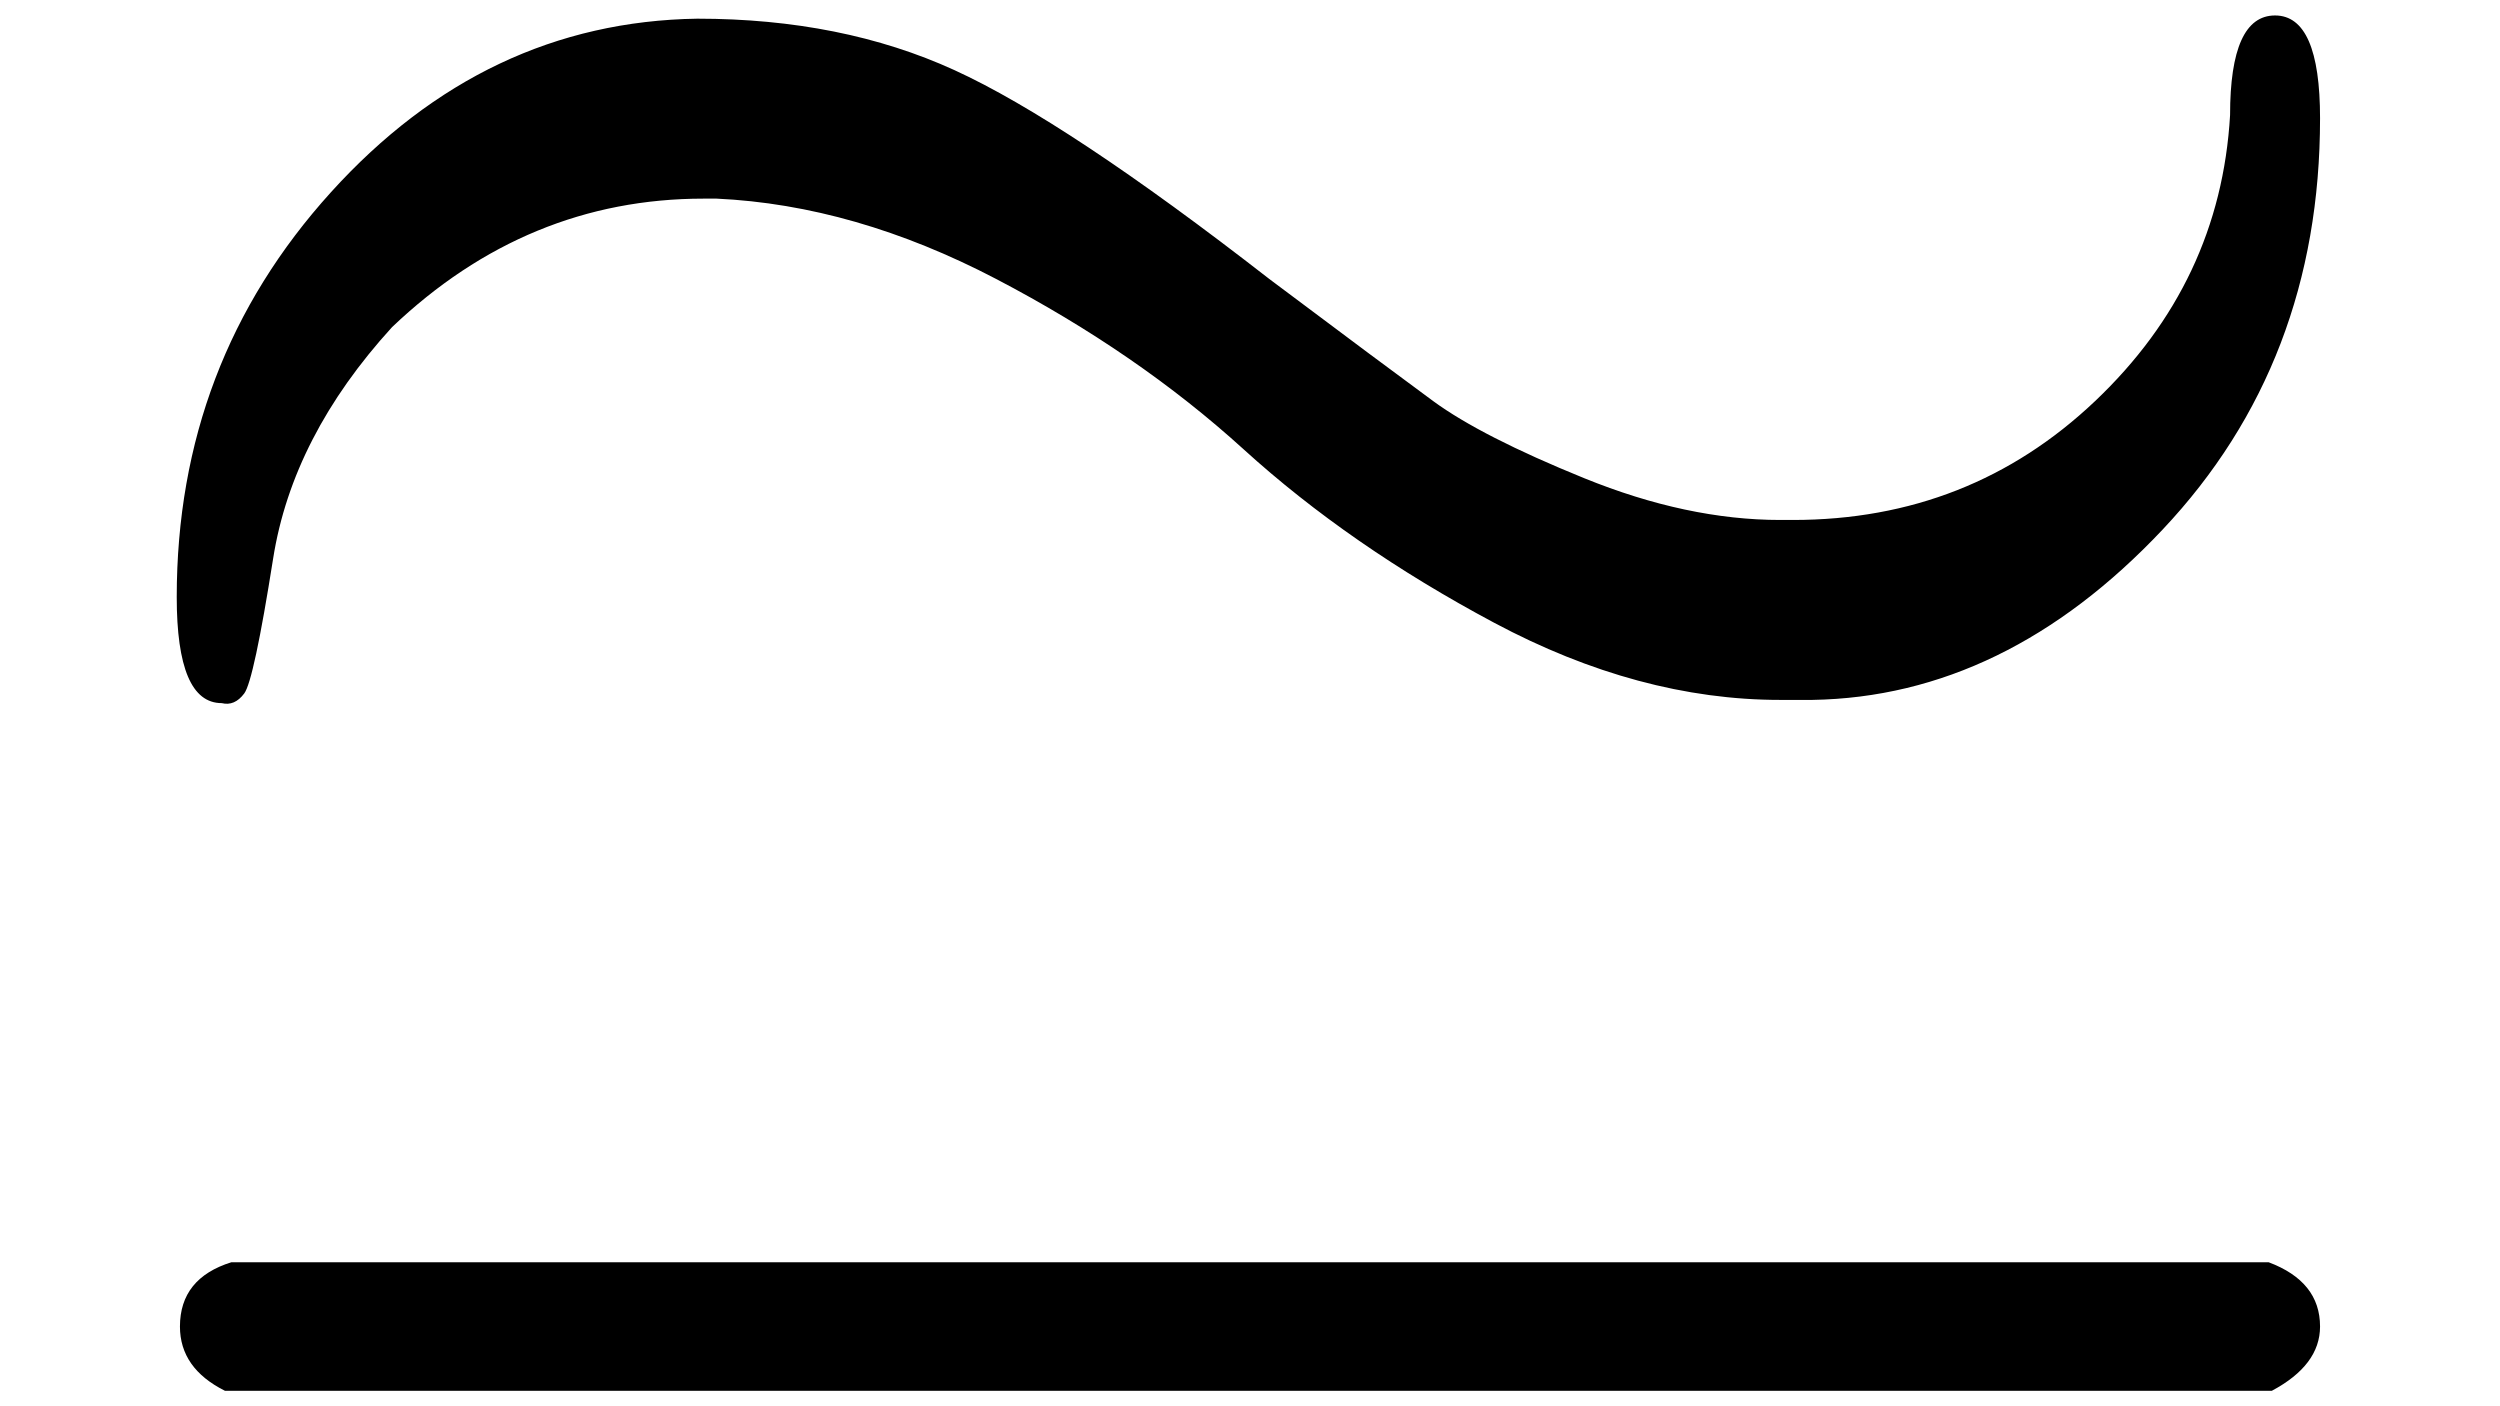 <?xml version="1.0" encoding="UTF-8" standalone="no" ?>
<svg xmlns="http://www.w3.org/2000/svg" width="1920px" height="1080px" viewBox="0 -464 778 428"
     xmlns:xlink="http://www.w3.org/1999/xlink" aria-hidden="true" style="">
    <defs>
        <path id="MJX-1849-TEX-N-2243"
              d="M55 283Q55 356 103 409T217 463Q262 463 297 447T395 382Q431 355 446 344T493 320T554 307H558Q613 307 652 344T694 433Q694 464 708 464T722 432Q722 356 673 304T564 251H554Q510 251 465 275T387 329T310 382T223 407H219Q164 407 122 367Q91 333 85 295T76 253T69 250Q55 250 55 283ZM56 56Q56 71 72 76H706Q722 70 722 56Q722 44 707 36H70Q56 43 56 56Z"></path>
    </defs>
    <g stroke="currentColor" fill="currentColor" stroke-width="0" transform="matrix(1 0 0 -1 0 0)">
        <g data-mml-node="math">
            <g data-mml-node="mo" data-semantic-type="relation" data-semantic-role="equality"
               data-semantic-annotation="nemeth:number" data-semantic-id="0"
               data-semantic-speech="asymptotically-equals">
                <use xlink:href="#MJX-1849-TEX-N-2243"></use>
            </g>
        </g>
    </g>
</svg>
